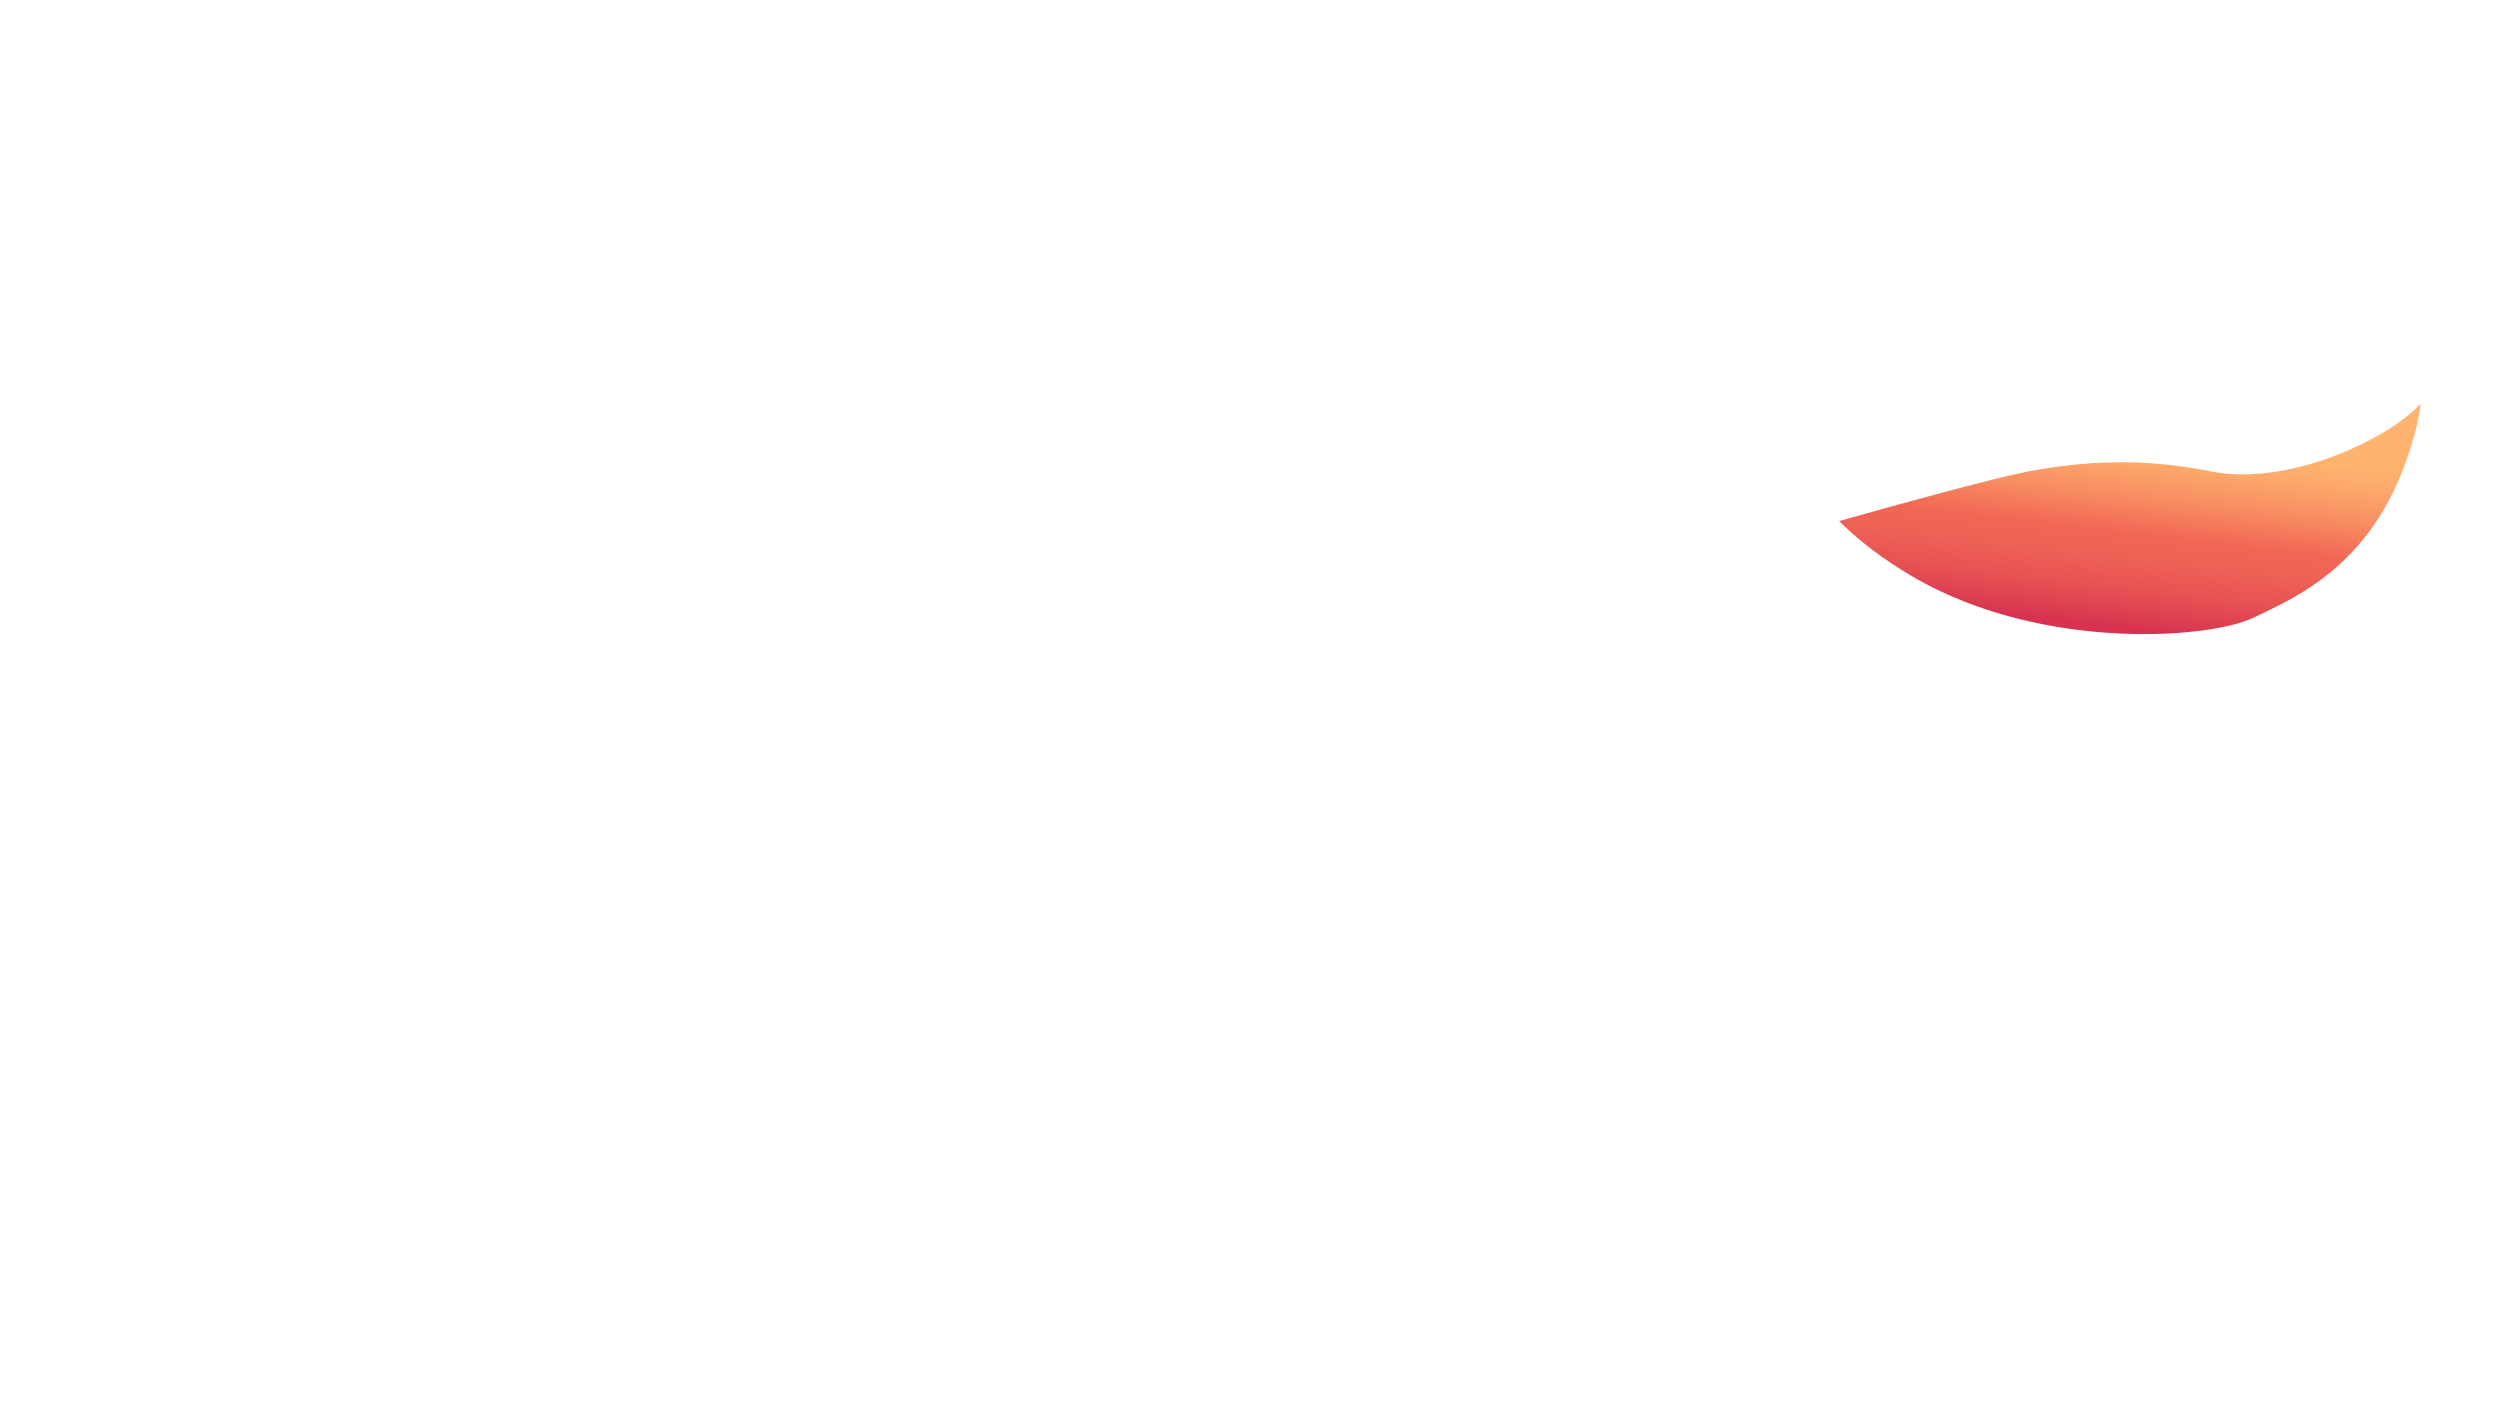 <svg id="Calque_1" data-name="Calque 1" xmlns="http://www.w3.org/2000/svg" xmlns:xlink="http://www.w3.org/1999/xlink" viewBox="0 0 1920 1080"><defs><style>.cls-1{fill:url(#Dégradé_sans_nom_13);}</style><linearGradient id="Dégradé_sans_nom_13" x1="1621.35" y1="480.16" x2="1637.78" y2="338.91" gradientUnits="userSpaceOnUse"><stop offset="0" stop-color="#d73350"/><stop offset="0.04" stop-color="#db3b51"/><stop offset="0.21" stop-color="#e75353"/><stop offset="0.37" stop-color="#ee6155"/><stop offset="0.5" stop-color="#f16655"/><stop offset="0.71" stop-color="#f88e62"/><stop offset="0.89" stop-color="#fca96b"/><stop offset="1" stop-color="#feb36e"/></linearGradient></defs><title>bg1</title><path id="bg1" class="cls-1" d="M1859.18,310.62a202.61,202.61,0,0,1-4.49,21.72c-.31,1.18-.63,2.36-1,3.53-.25.92-.5,1.84-.78,2.75-24.8,85.95-78.19,114.67-113,131.34-3.33,1.6-6.5,3.09-9.45,4.51-25.09,12-102,20.43-180.24.77-29.39-7.37-59-18.7-86.08-35.27-21.35-13-38.23-26.4-51.65-39.77,15.27-4.33,115.94-32.75,146.17-38.27,32.74-6,79.51-11.95,138.76,0s134.08-23.89,159-49.27A9.78,9.78,0,0,1,1859.18,310.62Z"/></svg>